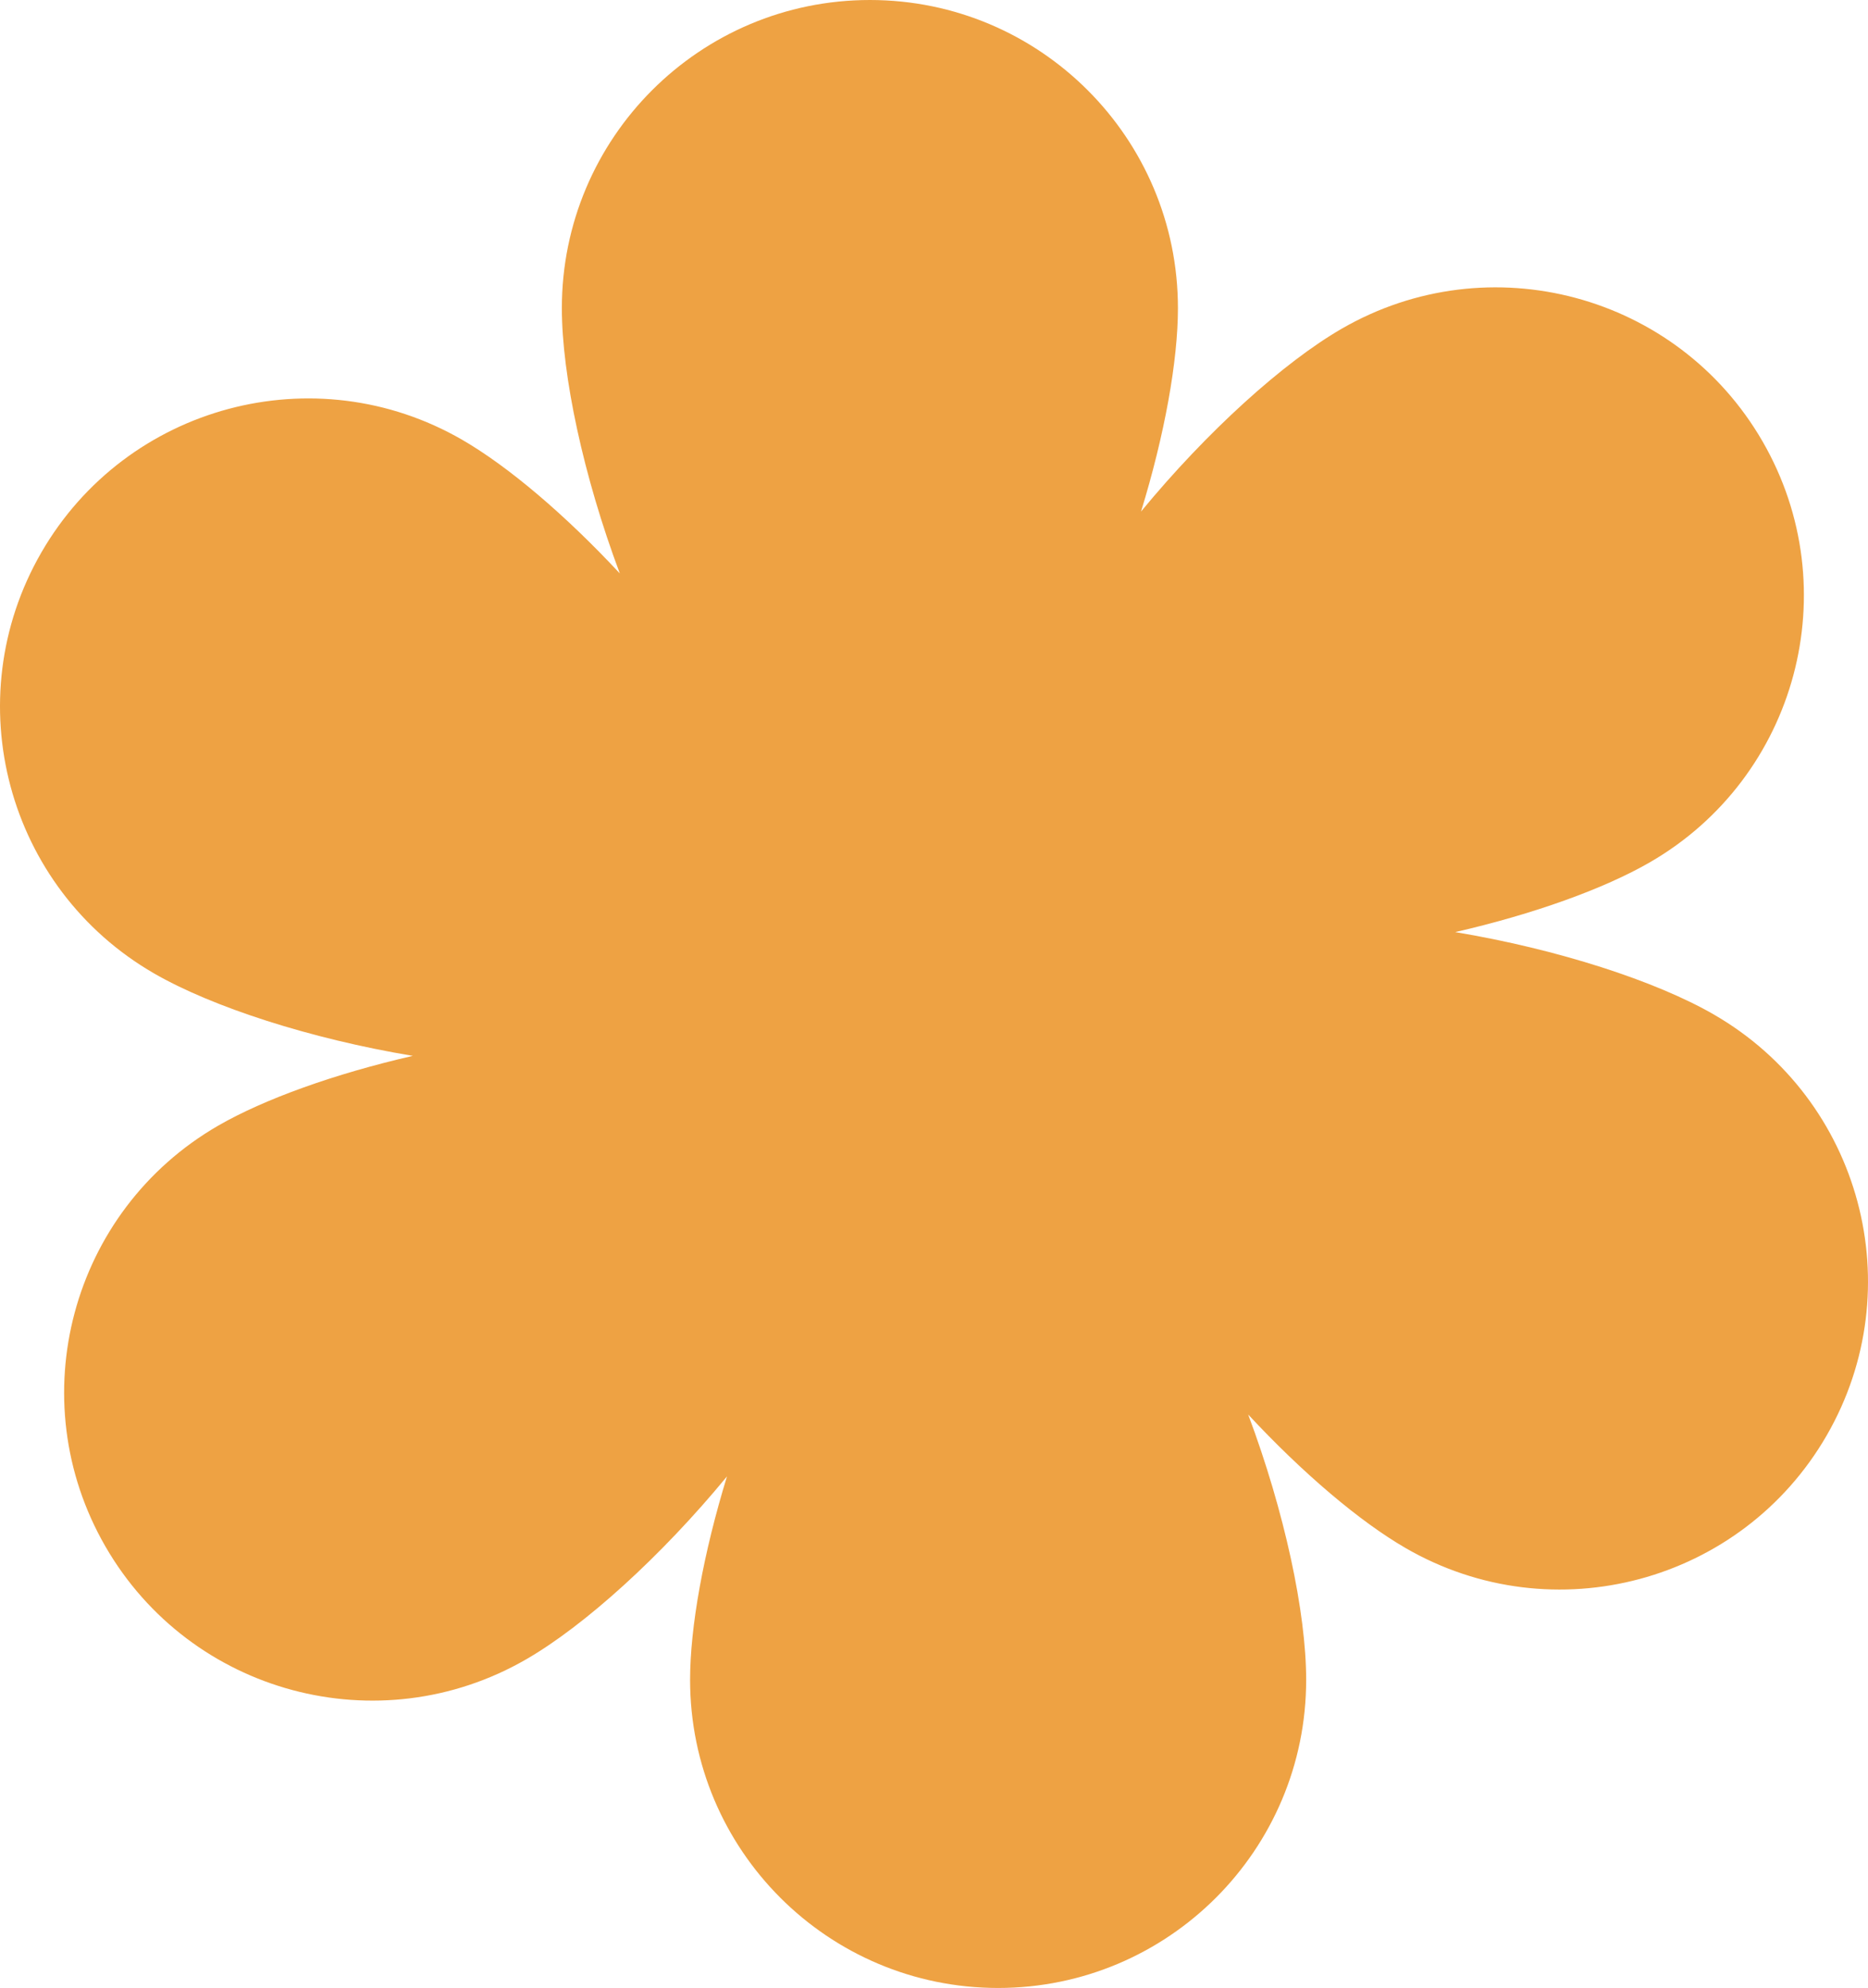 <?xml version="1.0" encoding="UTF-8"?>
<svg id="Layer_2" data-name="Layer 2" xmlns="http://www.w3.org/2000/svg" viewBox="0 0 959.35 1020.73">
  <defs>
    <style>
      .cls-1 {
        fill: #eea243;
      }
    </style>
  </defs>
  <g id="Layer_2-2" data-name="Layer 2">
    <g id="object">
      <path class="cls-1" d="m880.23,520.93c-29.87-17.24-80.2-33.56-132.87-42.34,40.11-9.2,76.39-22.22,99.94-35.82,75.67-43.68,101.59-140.44,57.91-216.1-43.68-75.67-140.44-101.6-216.11-57.91-29.86,17.25-69.16,52.68-103.1,93.9,12.09-39.33,18.95-77.27,18.95-104.46C604.95,70.83,534.12,0,446.75,0s-158.2,70.82-158.2,158.21c0,34.48,11.04,86.23,29.77,136.23-28.03-30.13-57.44-55.05-80.99-68.65-75.67-43.68-172.42-17.75-216.11,57.91-43.68,75.68-17.76,172.42,57.91,216.11,29.87,17.24,80.19,33.55,132.87,42.33-40.12,9.2-76.39,22.23-99.94,35.83-75.66,43.68-101.59,140.42-57.91,216.09,43.68,75.67,140.44,101.6,216.11,57.91,29.87-17.25,69.16-52.69,103.1-93.9-12.08,39.33-18.95,77.26-18.95,104.46,0,87.37,70.83,158.2,158.2,158.2s158.2-70.83,158.2-158.2c0-34.49-11.04-86.23-29.78-136.24,28.02,30.14,57.44,55.06,80.99,68.65,75.67,43.68,172.42,17.76,216.11-57.9,43.69-75.67,17.76-172.42-57.91-216.11h.01Z"/>
    </g>
  </g>
</svg>